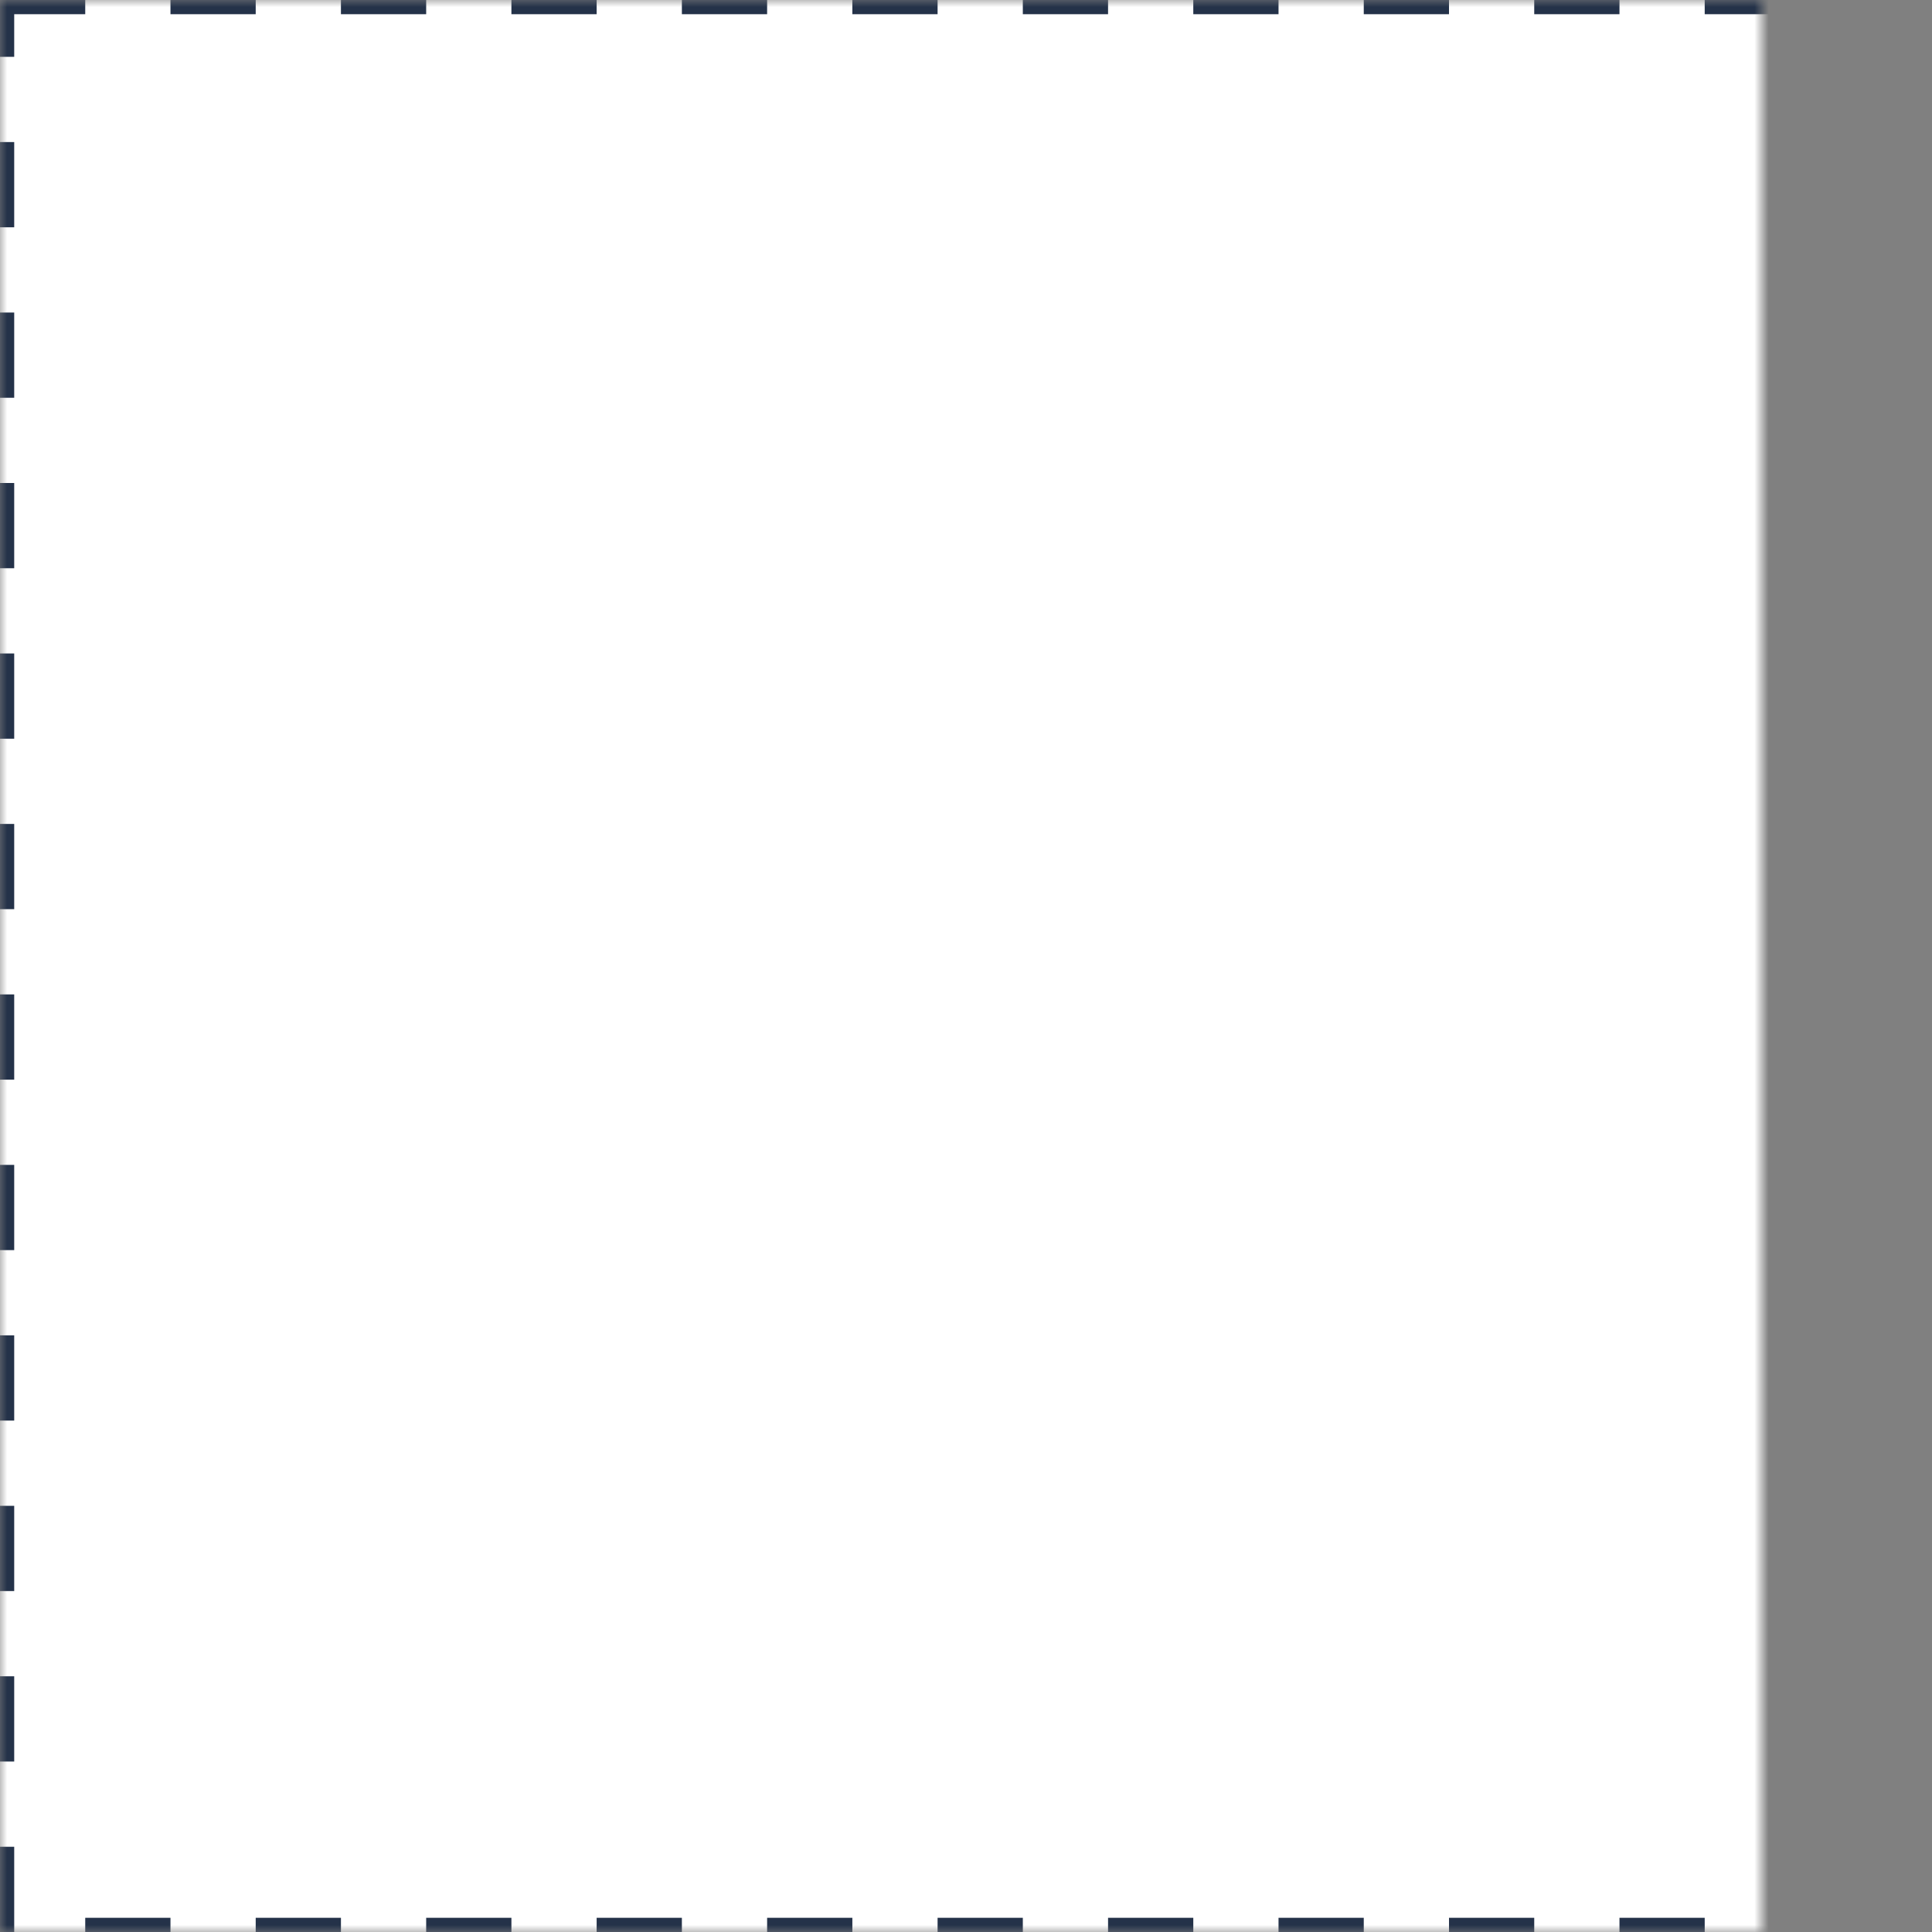 <?xml version="1.0" encoding="UTF-8"?>
<svg width="136px" height="136px" viewBox="0 0 136 136" version="1.1" xmlns="http://www.w3.org/2000/svg" xmlns:xlink="http://www.w3.org/1999/xlink">
    <rect x="0" y="0" width="136" height="136" fill="#808080" stroke="none"/>
    <!-- Generator: Sketch 51.3 (57544) - http://www.bohemiancoding.com/sketch -->
    <title>Rectangle 2</title>
    <desc>Created with Sketch.</desc>
    <defs>
        <path d="M12,0 L148,0 L148,136 L12,136 L12,0 Z" id="path-1"></path>
        <mask id="mask-2" maskContentUnits="userSpaceOnUse" maskUnits="objectBoundingBox" x="0" y="0" width="136" height="136" fill="white">
            <use xlink:href="#path-1"></use>
        </mask>
    </defs>
    <g id="Mobile" stroke="none" stroke-width="1" fill="none" fill-rule="evenodd" stroke-dasharray="6">
        <g id="About_Mobile" transform="translate(-15, -686)" fill="#FFFFFF" fill-rule="nonzero" stroke="#243249" stroke-width="2">
            <g id="stats" transform="translate(3, 686)">
                <g id="years">
                    <use id="Rectangle-2" mask="url(#mask-2)" xlink:href="#path-1"></use>
                </g>
            </g>
        </g>
    </g>
</svg>